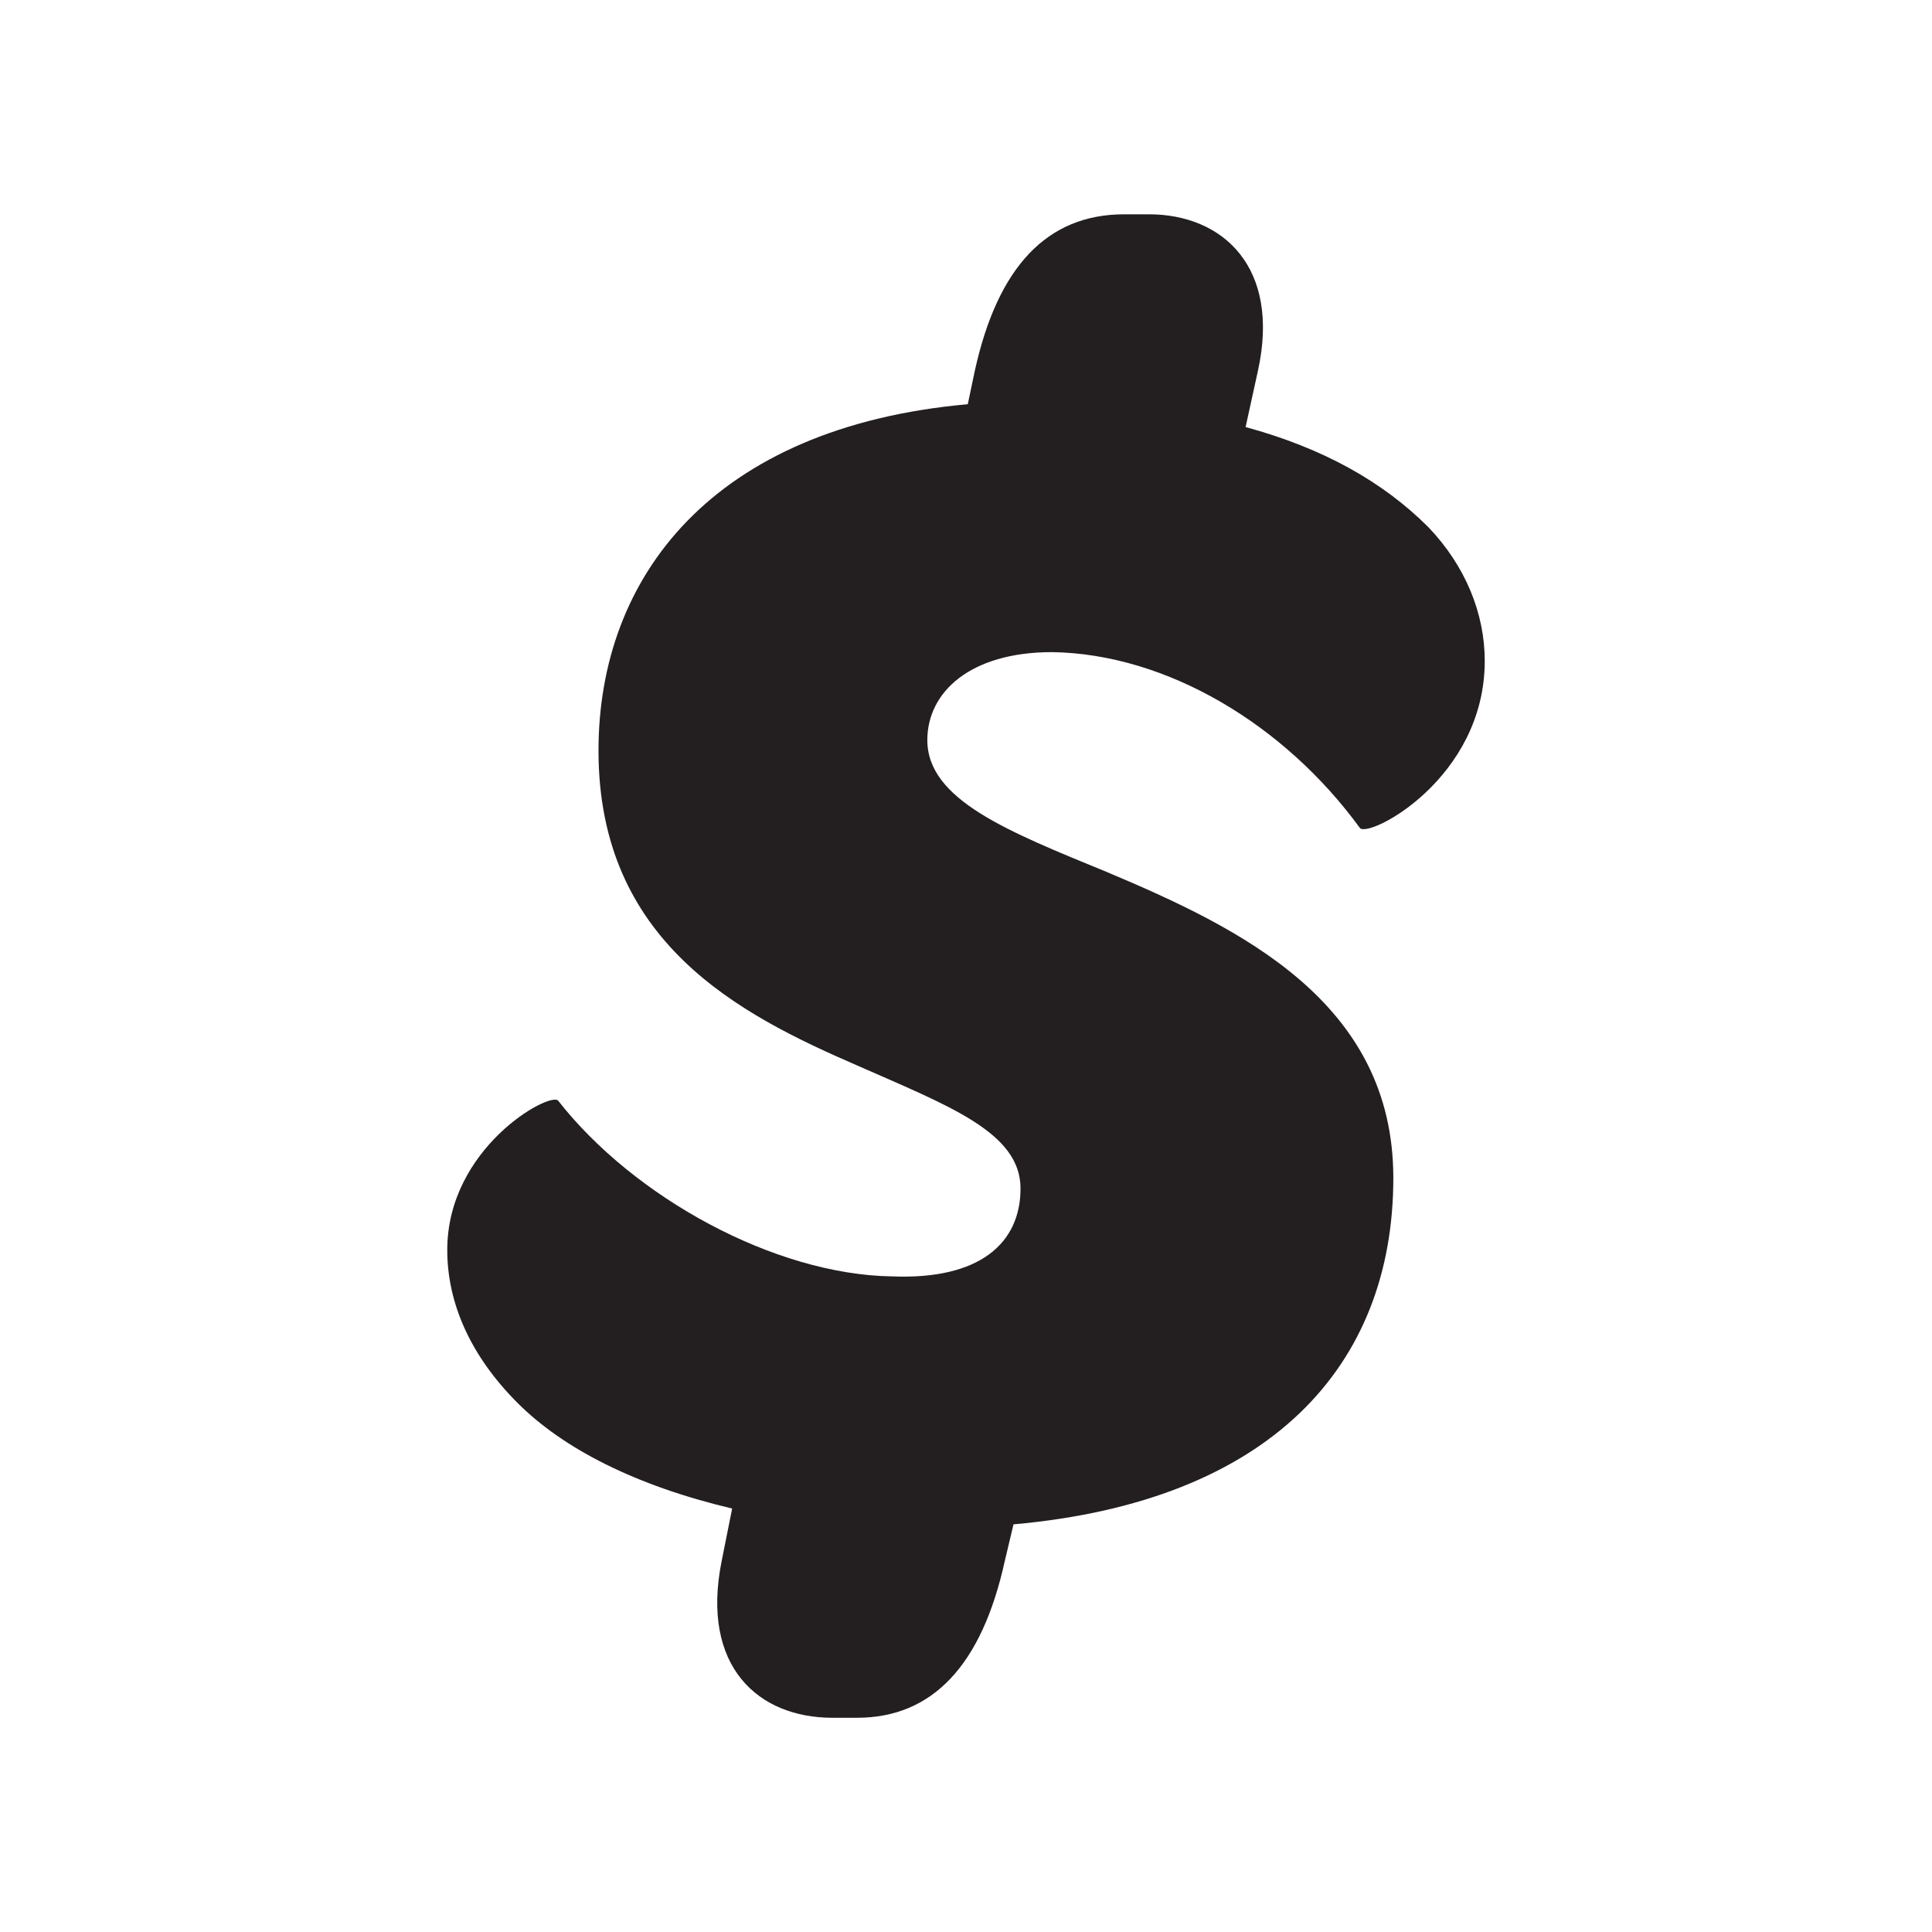 <?xml version="1.0" encoding="utf-8"?>
<!-- Generator: Adobe Illustrator 27.9.1, SVG Export Plug-In . SVG Version: 6.00 Build 0)  -->
<svg version="1.1" id="Layer_1" xmlns="http://www.w3.org/2000/svg" xmlns:xlink="http://www.w3.org/1999/xlink" x="0px" y="0px"
	 viewBox="0 0 500 500" style="enable-background:new 0 0 500 500;" xml:space="preserve">
<style type="text/css">
	.st0{fill:#231F20;}
</style>
<g>
	<path class="st0" d="M133.95,363.09c-12.28-12.29-18.2-25.94-18.2-39.59c0-26.4,26.4-40.96,28.67-38.68
		c19.57,25.03,55.98,45.06,86.47,45.51c22.75,0.91,33.22-8.65,33.22-22.76c0-14.56-18.66-21.39-42.32-31.85
		c-30.49-13.2-66.9-31.86-66.9-81.46c0-45.05,29.58-83.74,95.57-89.65l1.82-8.65c5.91-26.85,18.66-40.5,38.68-40.5h6.37
		c19.11,0,34.13,13.65,28.22,40.5l-3.19,14.56c20.03,5.46,35.5,14.11,47.33,25.94c9.56,10.01,14.56,22.3,14.56,34.59
		c0,30.49-30.04,45.96-32.31,43.23c-19.57-26.85-50.06-45.06-79.64-45.51c-21.38,0-32.31,10.47-32.31,22.76
		c0,15.47,20.93,23.66,46.42,34.13c34.59,14.56,74.18,33.68,74.18,79.19c0,48.69-31.86,83.74-98.3,89.65l-2.27,9.56
		c-5.92,26.85-18.66,40.5-38.23,40.5h-6.37c-19.12,0-34.13-13.2-28.67-40.5l2.73-13.65C164.45,384.48,145.78,374.92,133.95,363.09z"
		/>
</g>
</svg>
